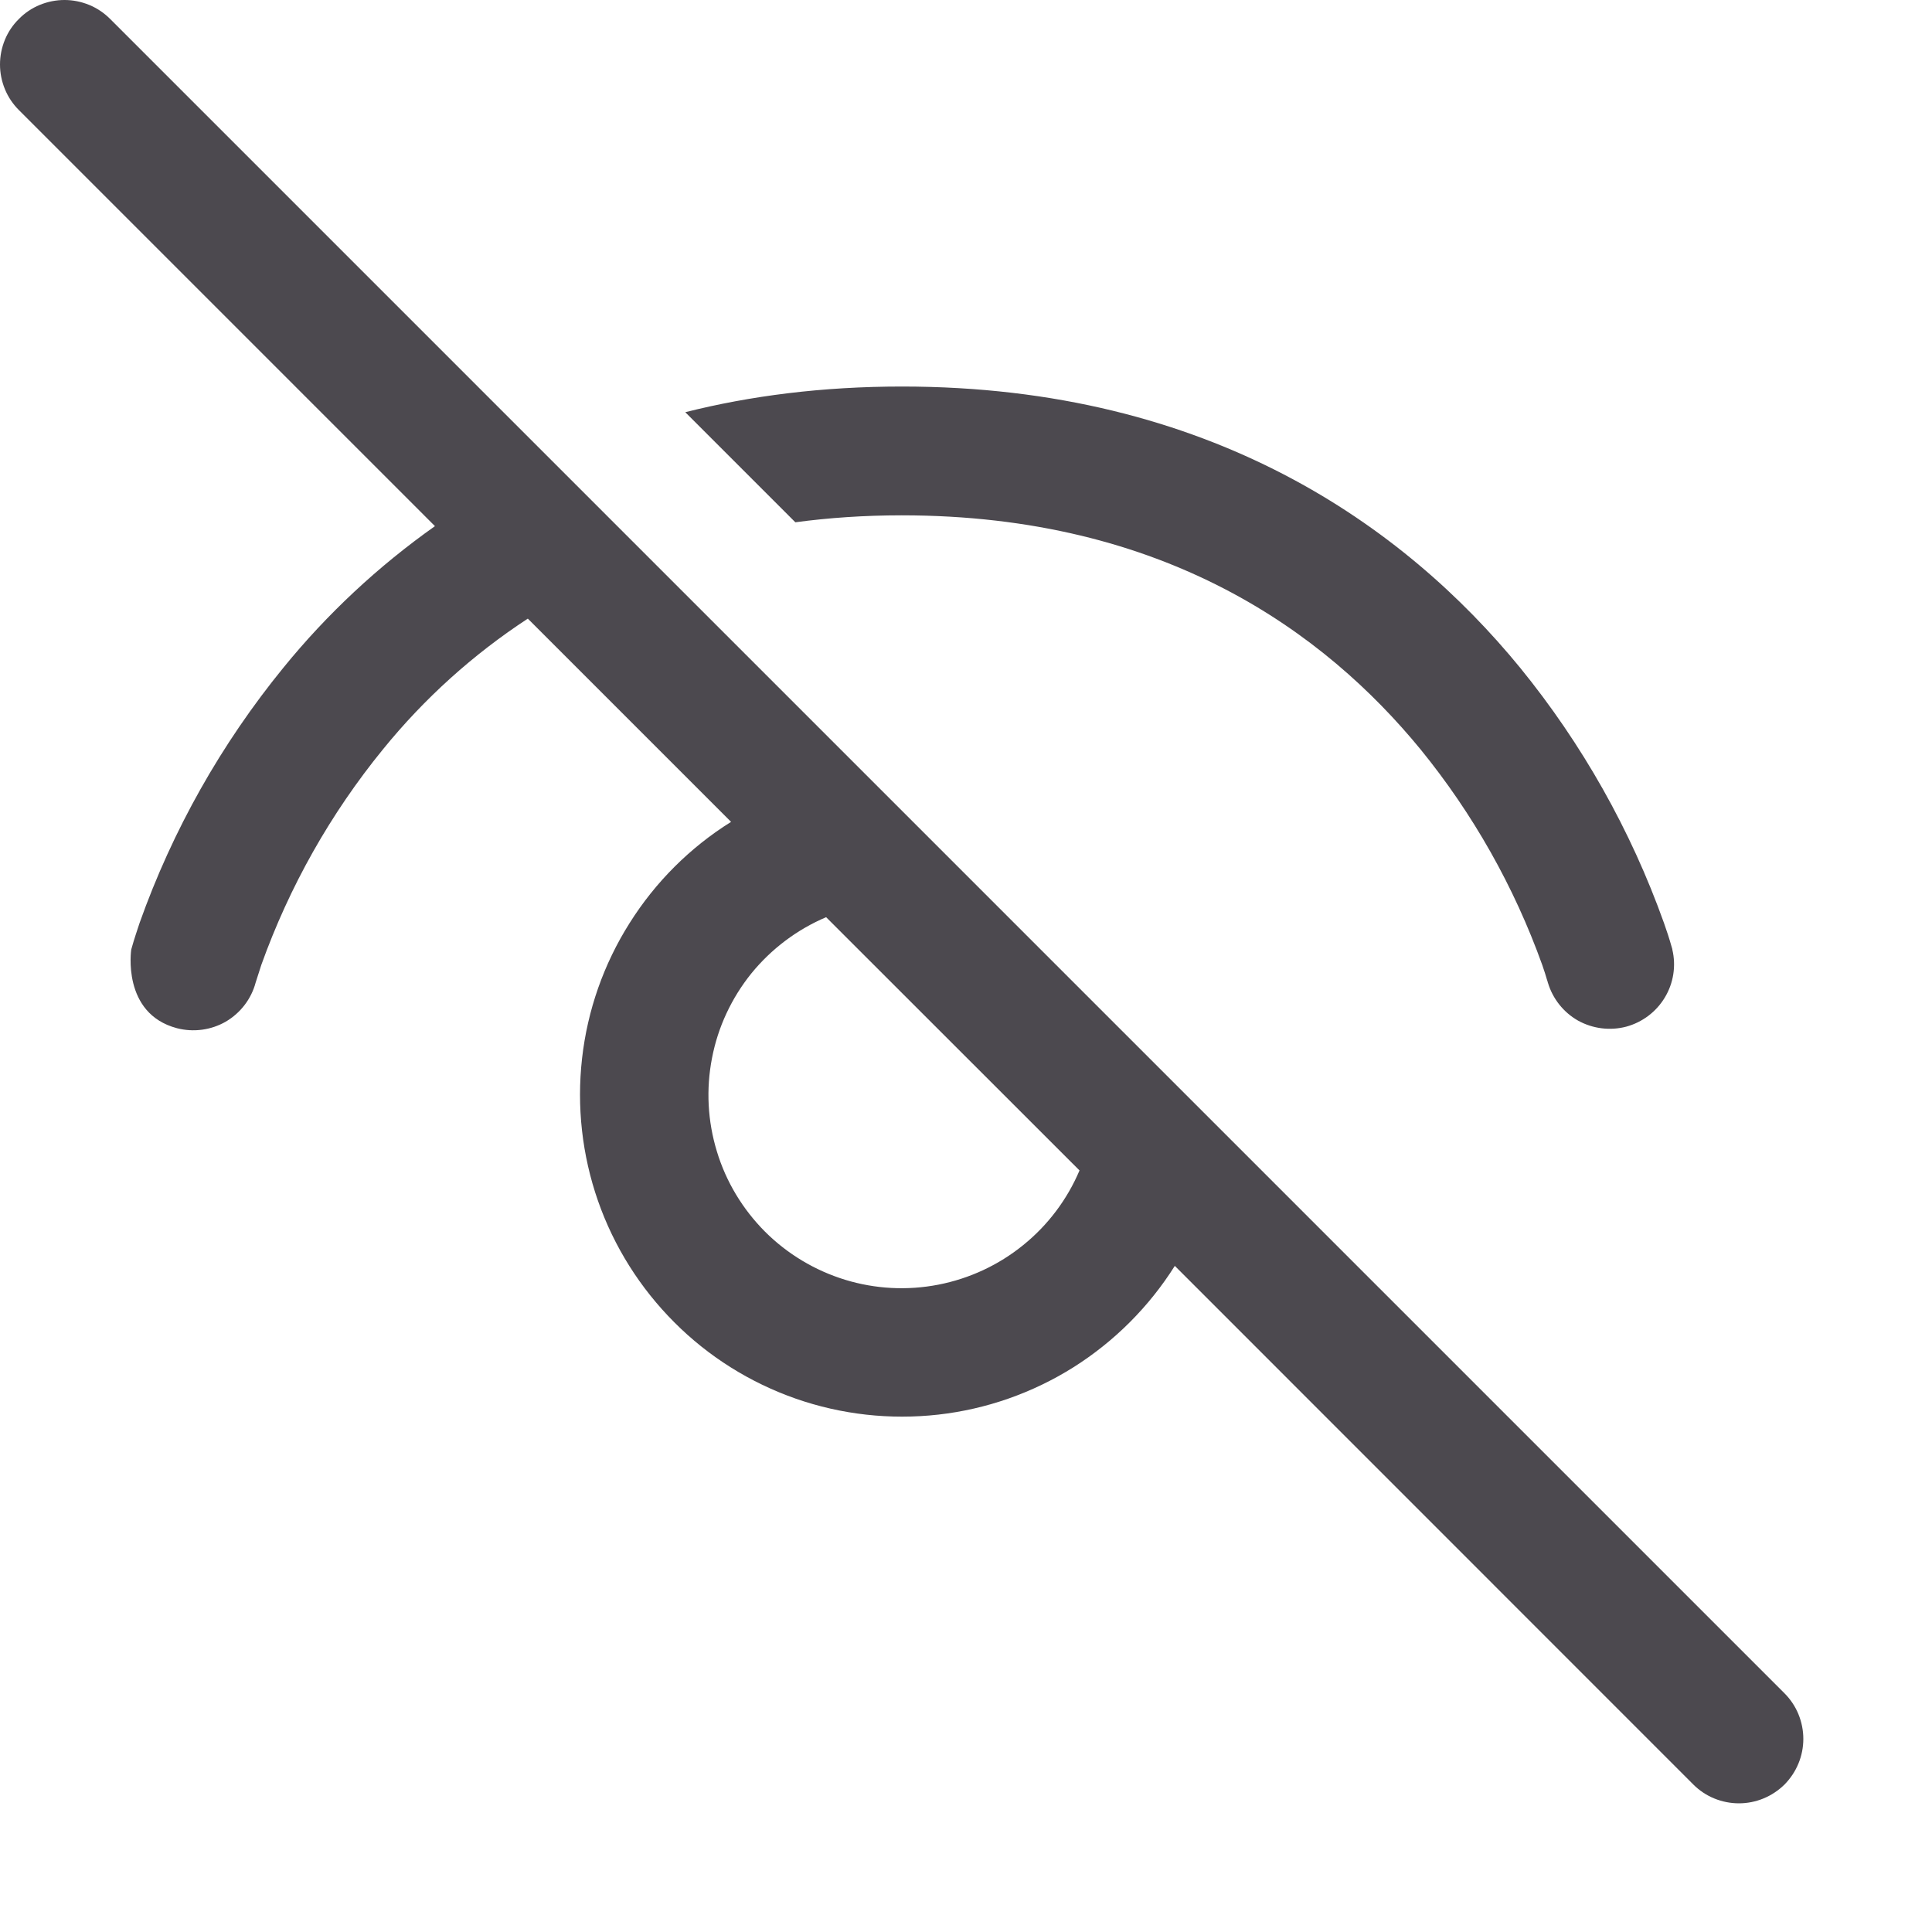 <svg width="15" height="15" viewBox="0 0 15 15" fill="none" xmlns="http://www.w3.org/2000/svg">
<path d="M9.121 9.828L13.147 13.855C13.193 13.901 13.248 13.938 13.309 13.963C13.37 13.988 13.435 14.001 13.501 14.001C13.566 14.001 13.632 13.988 13.692 13.963C13.753 13.938 13.808 13.901 13.855 13.855C13.901 13.808 13.938 13.753 13.963 13.692C13.988 13.632 14.001 13.566 14.001 13.501C14.001 13.435 13.988 13.37 13.963 13.309C13.938 13.248 13.901 13.193 13.855 13.147L0.855 0.147C0.808 0.1 0.753 0.063 0.692 0.038C0.631 0.013 0.566 4.8983e-10 0.501 0C0.435 -4.8983e-10 0.37 0.013 0.309 0.038C0.248 0.063 0.193 0.1 0.147 0.147C0.1 0.193 0.063 0.248 0.038 0.309C0.013 0.37 -4.8983e-10 0.435 0 0.501C4.8983e-10 0.566 0.013 0.631 0.038 0.692C0.063 0.753 0.1 0.808 0.147 0.855L3.377 4.085C2.937 4.396 2.541 4.765 2.201 5.183C1.718 5.775 1.34 6.445 1.084 7.165C1.063 7.226 1.037 7.31 1.037 7.31L1.019 7.372C1.019 7.372 0.943 7.869 1.374 7.983C1.502 8.016 1.638 7.998 1.753 7.932C1.867 7.865 1.951 7.756 1.985 7.628L1.986 7.625L1.994 7.6L2.029 7.491C2.247 6.883 2.566 6.317 2.974 5.817C3.294 5.423 3.673 5.081 4.098 4.803L5.676 6.381C5.357 6.58 5.088 6.849 4.888 7.167C4.687 7.485 4.561 7.844 4.519 8.218C4.477 8.591 4.519 8.969 4.643 9.324C4.767 9.679 4.97 10.001 5.236 10.267C5.501 10.533 5.824 10.735 6.178 10.859C6.533 10.983 6.911 11.025 7.285 10.983C7.658 10.941 8.017 10.815 8.335 10.615C8.653 10.414 8.922 10.145 9.122 9.827L9.121 9.828ZM8.381 9.088C8.285 9.314 8.135 9.513 7.944 9.667C7.753 9.822 7.527 9.927 7.286 9.974C7.045 10.021 6.796 10.008 6.561 9.936C6.327 9.864 6.113 9.736 5.939 9.562C5.766 9.388 5.637 9.175 5.566 8.94C5.494 8.705 5.481 8.456 5.528 8.215C5.574 7.974 5.68 7.748 5.834 7.557C5.989 7.367 6.188 7.217 6.414 7.121L8.383 9.089L8.381 9.088ZM5.321 3.201L6.175 4.055C6.435 4.02 6.71 4.001 7.001 4.001C9.045 4.001 10.287 4.913 11.029 5.818C11.436 6.318 11.756 6.884 11.974 7.492C11.991 7.54 12.002 7.577 12.009 7.601L12.017 7.626V7.629L12.018 7.63C12.055 7.754 12.139 7.86 12.252 7.924C12.366 7.987 12.5 8.004 12.626 7.971C12.751 7.937 12.859 7.856 12.926 7.744C12.993 7.633 13.014 7.499 12.984 7.373V7.37L12.983 7.366L12.979 7.353C12.961 7.289 12.941 7.227 12.919 7.166C12.662 6.446 12.284 5.776 11.802 5.184C10.906 4.089 9.397 3.001 7.003 3.001C6.385 3.001 5.826 3.073 5.322 3.2L5.321 3.201Z" fill="#4C494F"/>
</svg>

